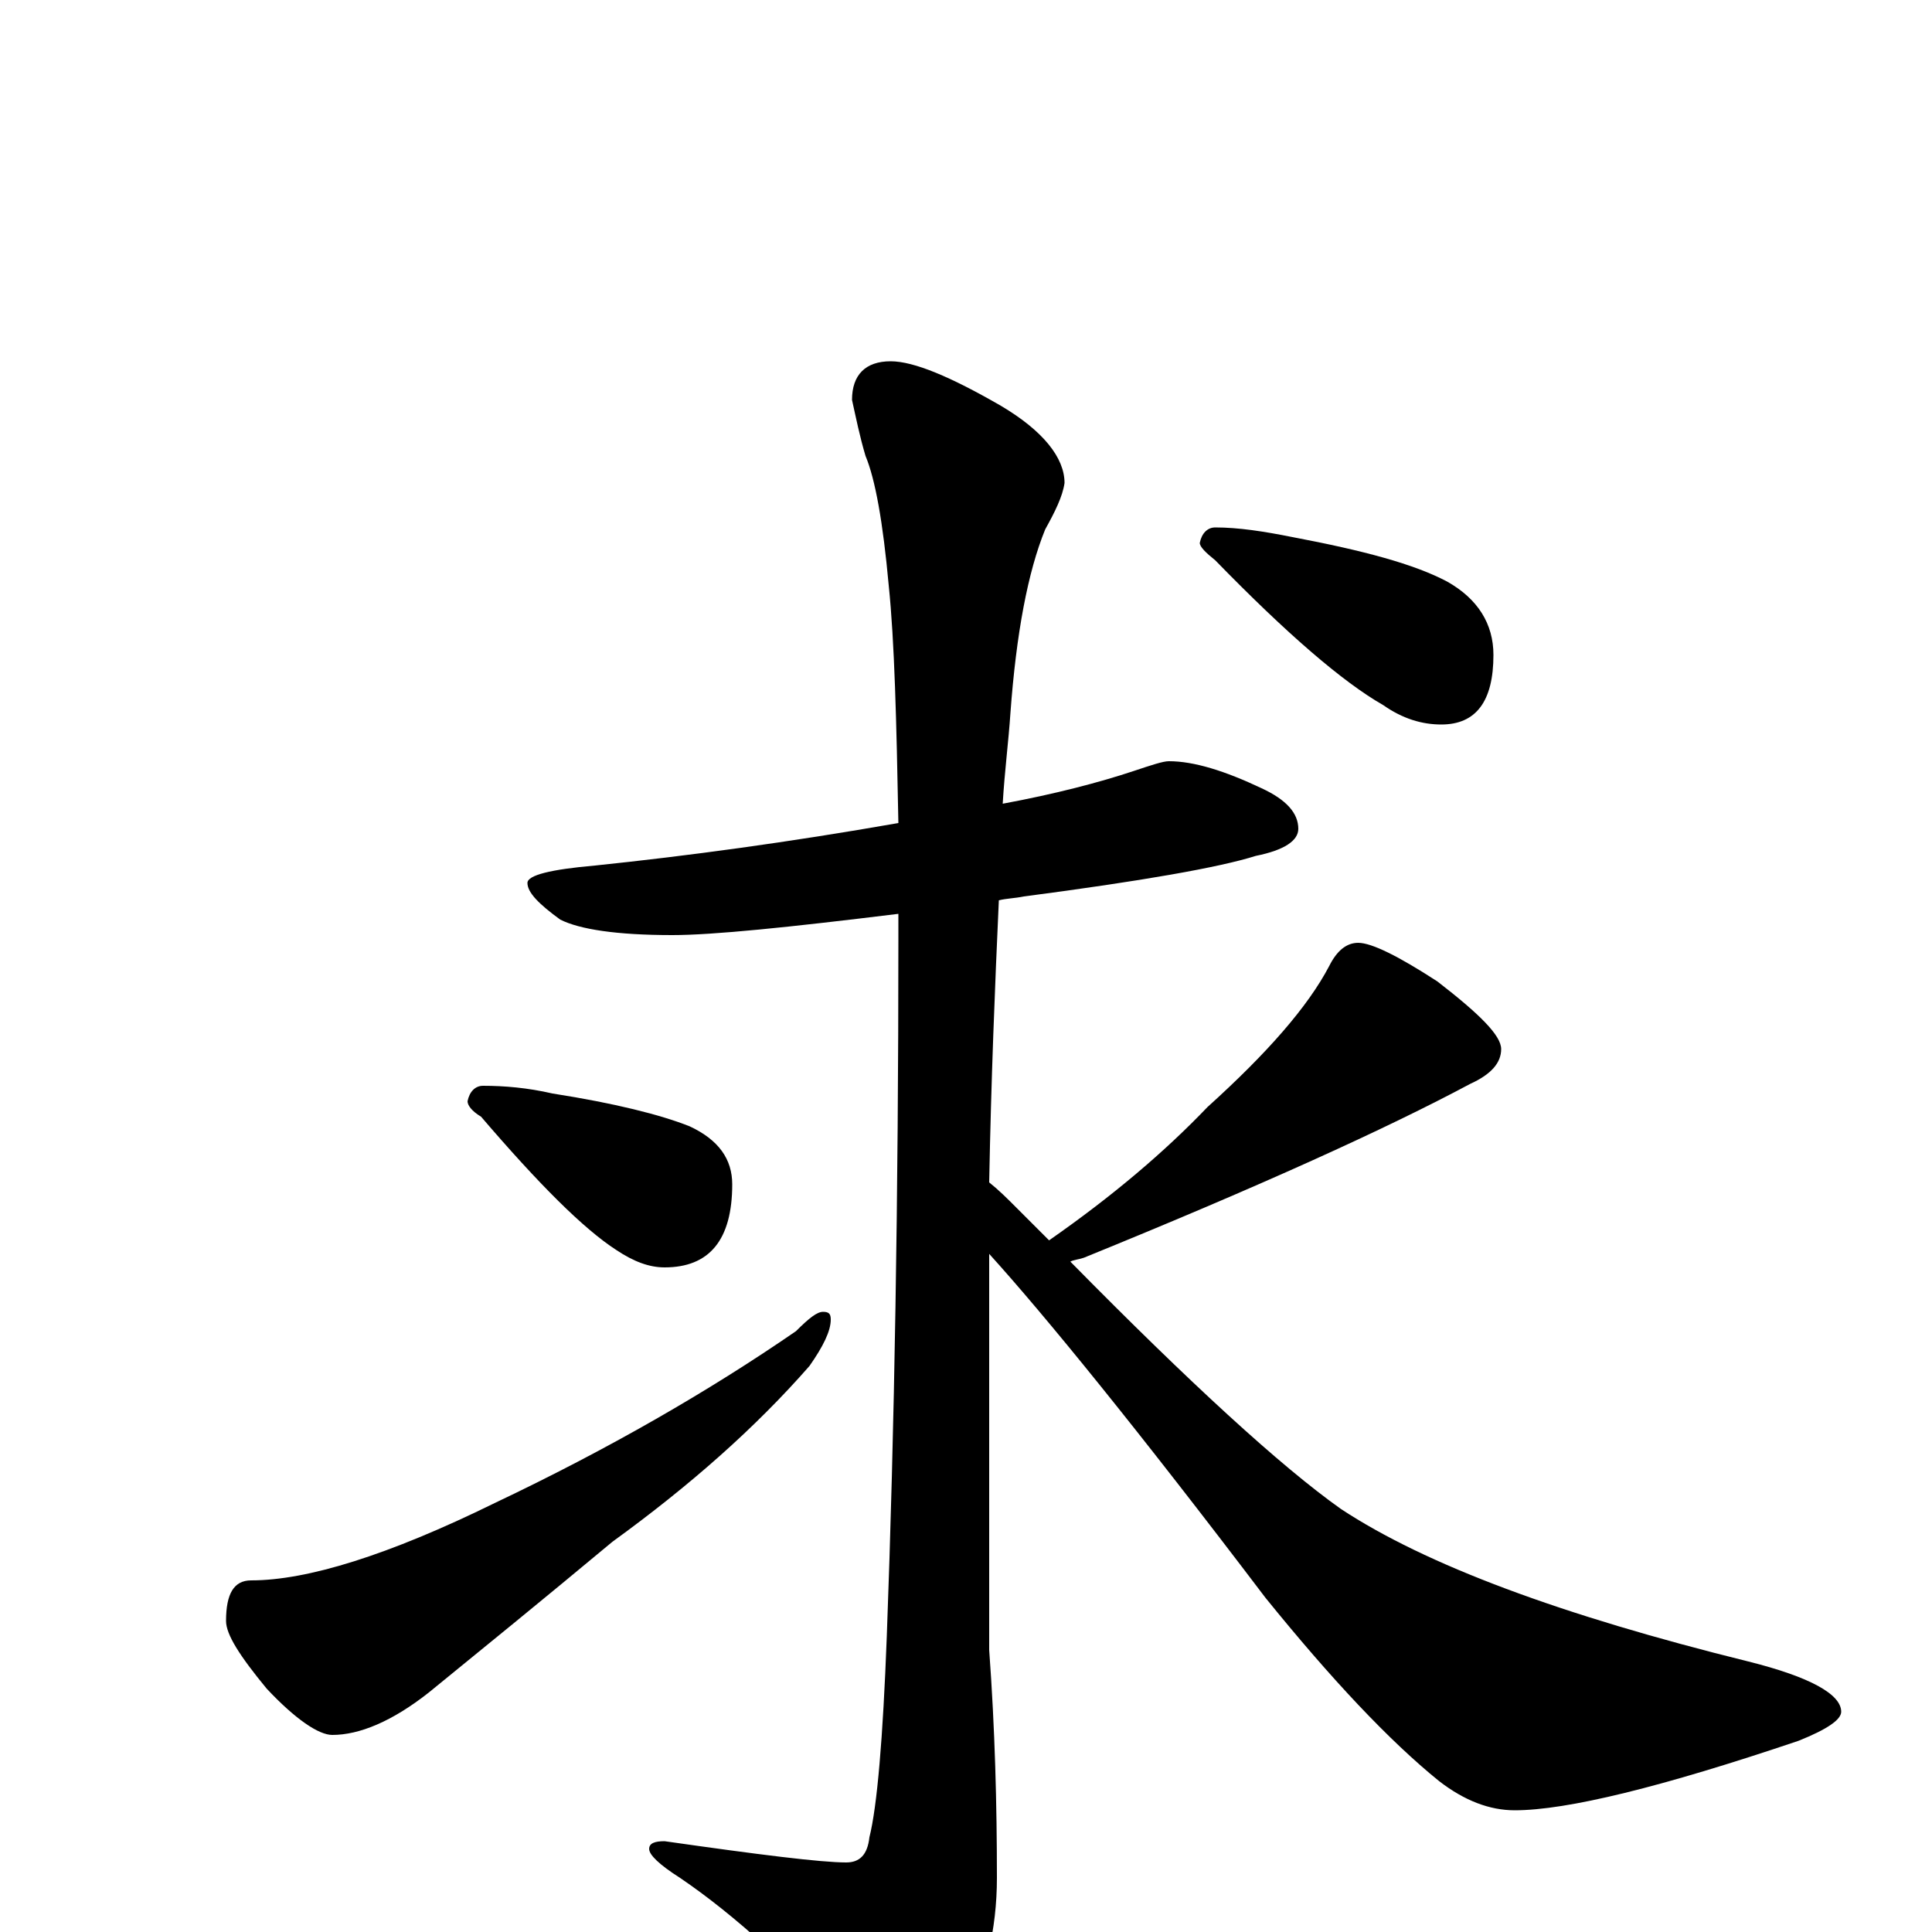 <?xml version="1.0" encoding="utf-8" ?>
<!DOCTYPE svg PUBLIC "-//W3C//DTD SVG 1.1//EN" "http://www.w3.org/Graphics/SVG/1.1/DTD/svg11.dtd">
<svg version="1.1" id="Layer_1" xmlns="http://www.w3.org/2000/svg" xmlns:xlink="http://www.w3.org/1999/xlink" x="0px" y="145px" width="1000px" height="1000px" viewBox="0 0 1000 1000" enable-background="new 0 0 1000 1000" xml:space="preserve">
<g id="Layer_1">
<path id="glyph" transform="matrix(1 0 0 -1 0 1000)" d="M605,606C618,606 634,601 653,592C666,586 672,579 672,571C672,565 665,560 650,557C631,551 591,544 530,536C525,535 521,535 517,534C515,490 513,441 512,388C517,384 521,380 526,375C532,369 538,363 543,358C576,381 603,404 625,427C656,455 677,479 688,500C692,508 697,512 703,512C710,512 724,505 744,492C766,475 777,464 777,457C777,450 772,444 761,439C718,416 652,386 561,349C558,348 556,348 554,347C616,284 663,241 694,219C738,190 808,164 905,140C937,132 953,123 953,114C953,110 946,105 931,99C860,75 811,63 784,63C771,63 758,68 745,78C719,99 689,131 655,173C589,260 541,319 512,351C512,326 512,299 512,272l0,-126C515,105 516,66 516,28C516,1 510,-23 499,-46C489,-67 482,-78 477,-78C467,-78 456,-71 444,-56C411,-19 380,9 352,28C341,35 336,40 336,43C336,46 339,47 344,47C393,40 425,36 438,36C445,36 449,40 450,49C454,65 457,100 459,153C463,260 465,381 465,514C465,519 465,523 465,527C408,520 369,516 348,516C319,516 300,519 290,524C279,532 273,538 273,543C273,547 285,550 308,552C356,557 408,564 465,574C464,627 463,668 460,697C457,730 453,752 448,764C445,774 443,784 441,793C441,806 448,813 461,813C473,813 492,805 518,790C540,777 551,763 551,750C550,743 546,735 541,726C532,704 526,672 523,631C522,616 520,601 519,584C546,589 569,595 587,601C596,604 602,606 605,606M250,438C261,438 273,437 286,434C318,429 342,423 357,417C372,410 379,400 379,387C379,358 367,344 344,344C336,344 328,347 319,353C302,364 279,387 249,422C244,425 242,428 242,430C243,435 246,438 250,438M426,321C429,321 430,320 430,317C430,311 426,303 419,293C391,261 357,231 317,202C281,172 249,146 222,124C203,109 186,102 172,102C165,102 153,110 138,126C124,143 117,154 117,161C117,175 121,182 130,182C159,182 201,195 256,222C315,250 367,280 412,311C419,318 423,321 426,321M629,727C641,727 654,725 669,722C706,715 732,708 749,699C765,690 773,677 773,661C773,637 764,625 746,625C736,625 726,628 716,635C695,647 666,672 629,710C624,714 621,717 621,719C622,724 625,727 629,727z"/>
</g>
</svg>
